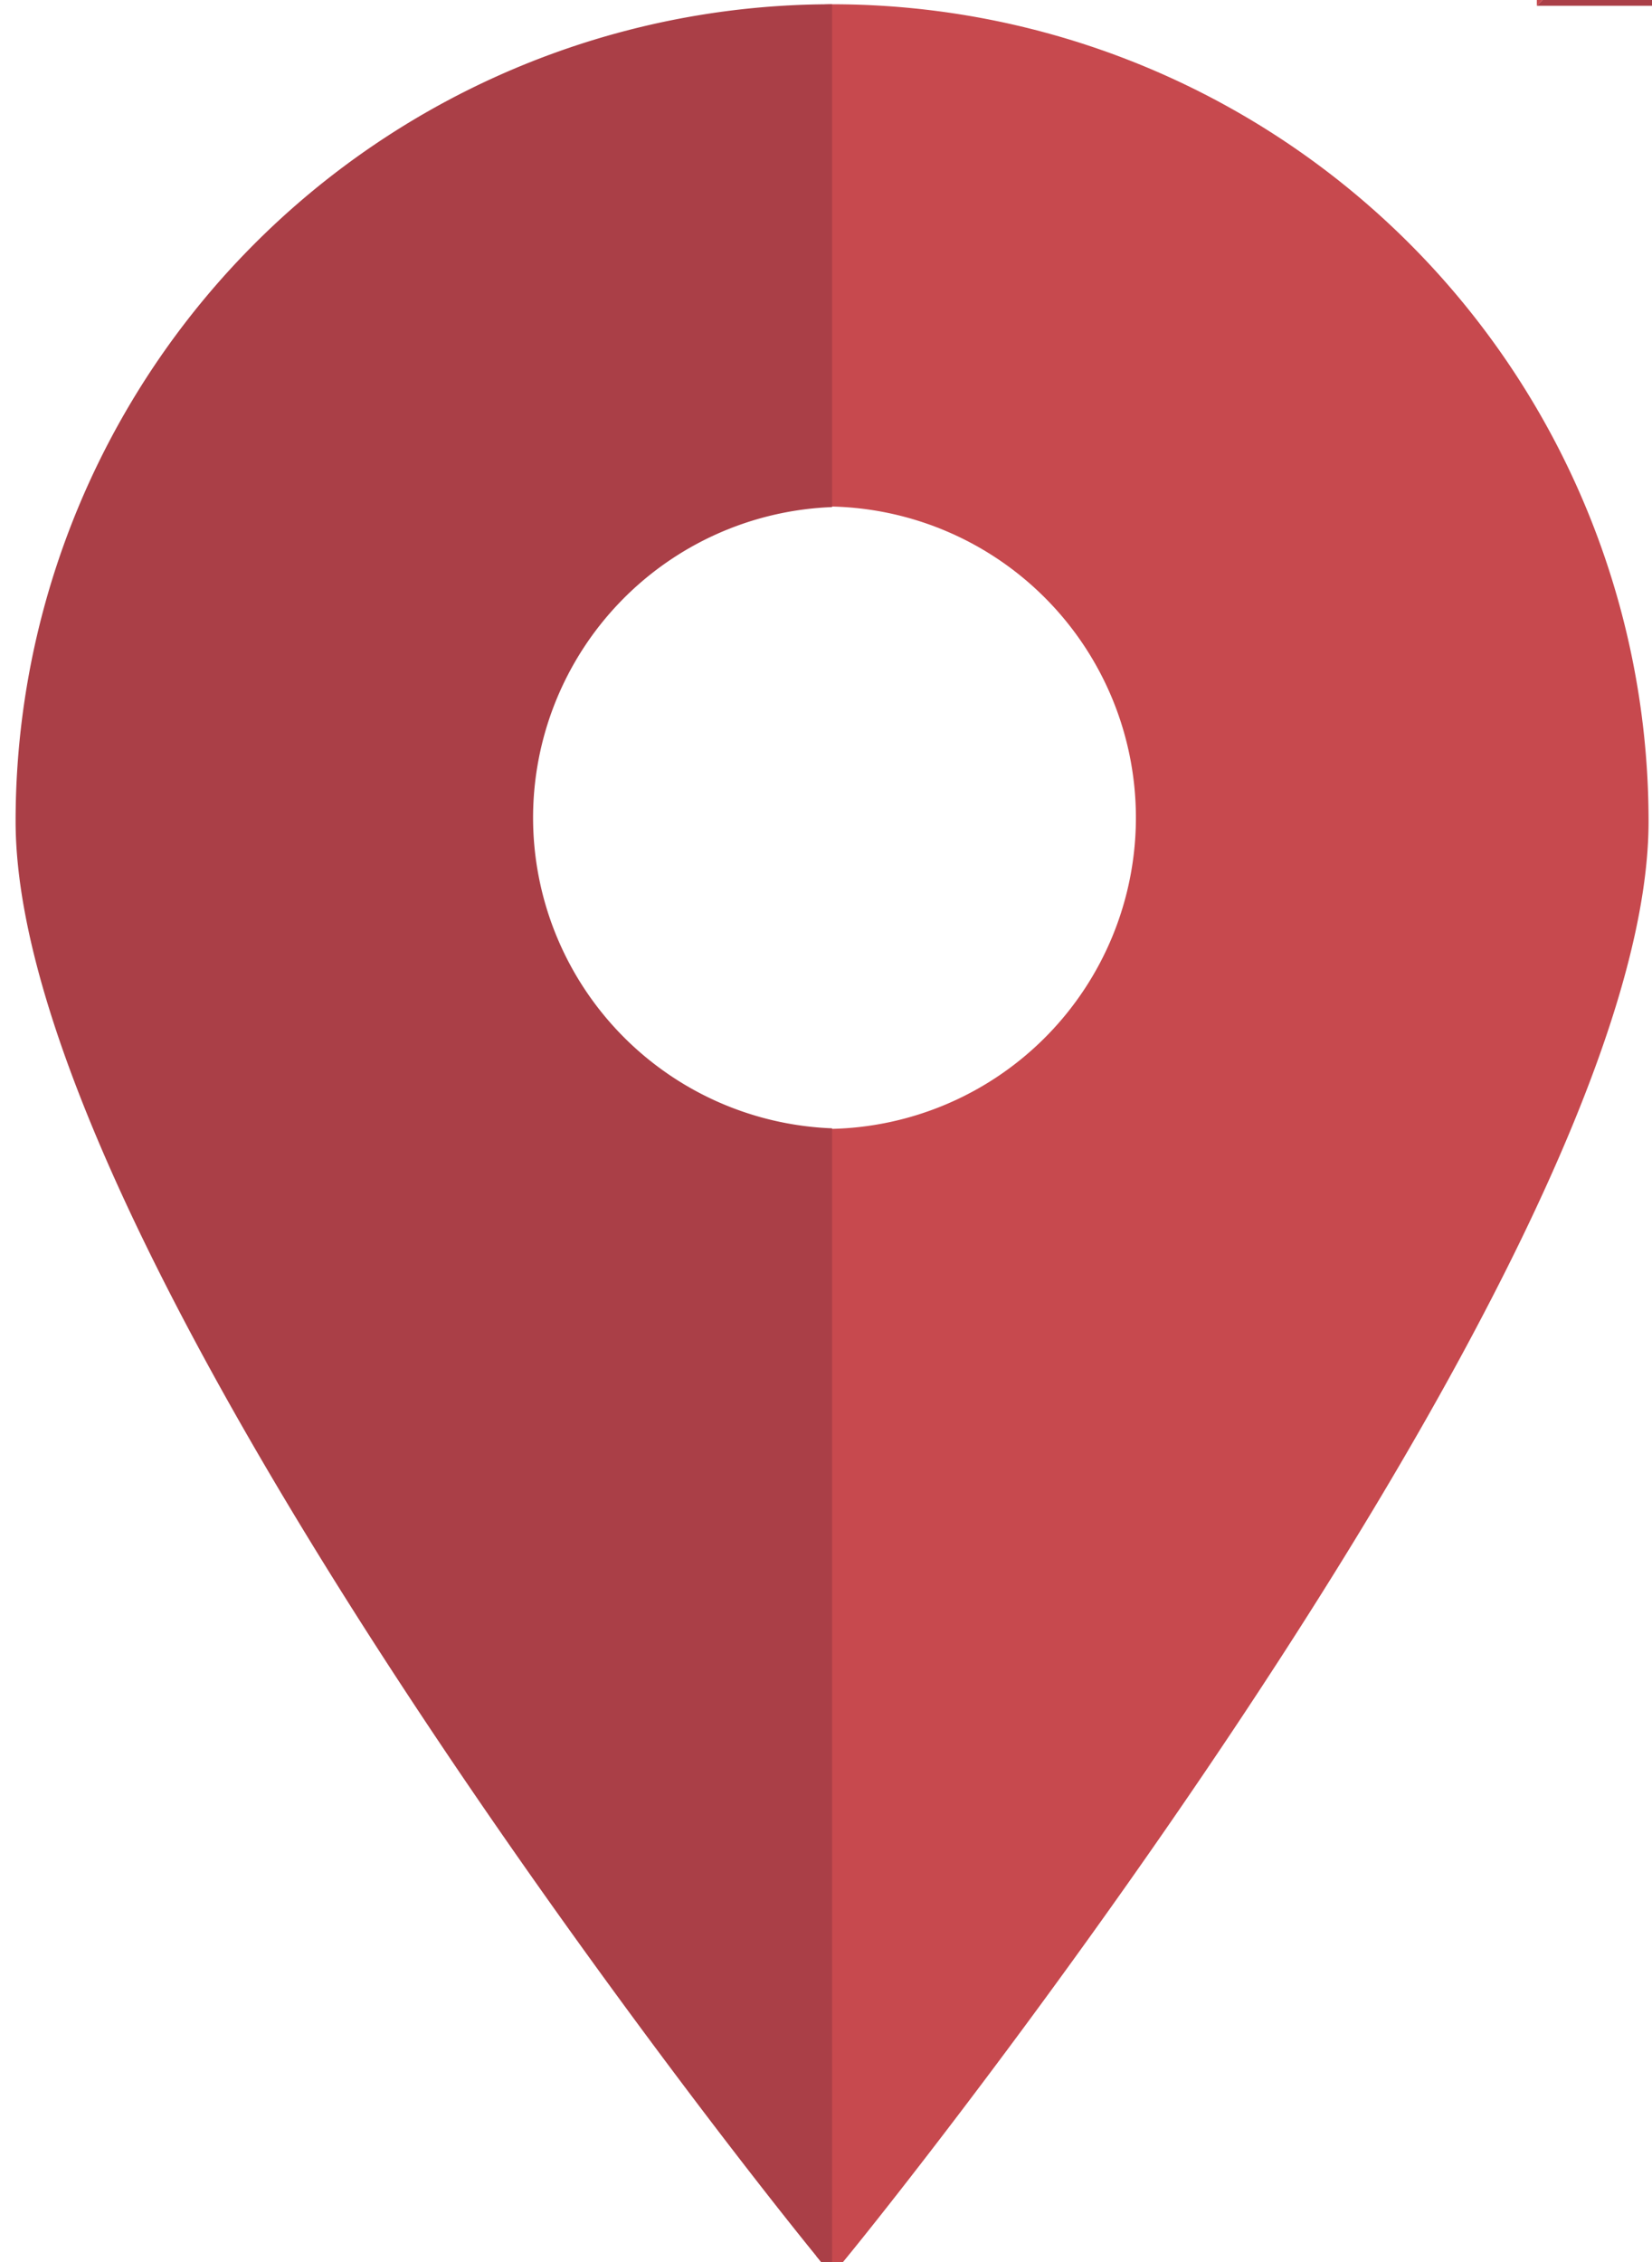 <svg xmlns="http://www.w3.org/2000/svg" viewBox="0 0 38 52"><title>marker_denkmalliste</title><path d="M19.14.098c-.121,0-.238.016-.359.018V11.657c.093-.004.184-.014.277-.014a7.155,7.155,0,0,1,0,14.309c-.094,0-.185-.01-.277-.014v25.93c.219.268.352.426.359.426.081,0,18.781-23.043,18.781-33.415A18.781,18.781,0,0,0,19.14.098Z" style="fill:#c7494e"/><path d="M12.262,18.798A7.149,7.149,0,0,1,19.14,11.657V.098A18.781,18.781,0,0,0,.359,18.878v0c0,10.372,18.7,33.415,18.781,33.415V25.938A7.149,7.149,0,0,1,12.262,18.798Z" style="fill:#aa3f47"/><polygon points="35.351 0.133 54.142 0.133 54.142 0.133 44.747 -9.263 35.351 0.133" style="fill:#aa3f47"/><polyline points="35.351 0.133 35.351 0.133 44.747 -9.263" style="fill:#c7494e"/><polygon points="35.351 -18.658 35.351 0.133 35.351 0.133 44.747 -9.263 35.351 -18.658" style="fill:#c7494e"/></svg>